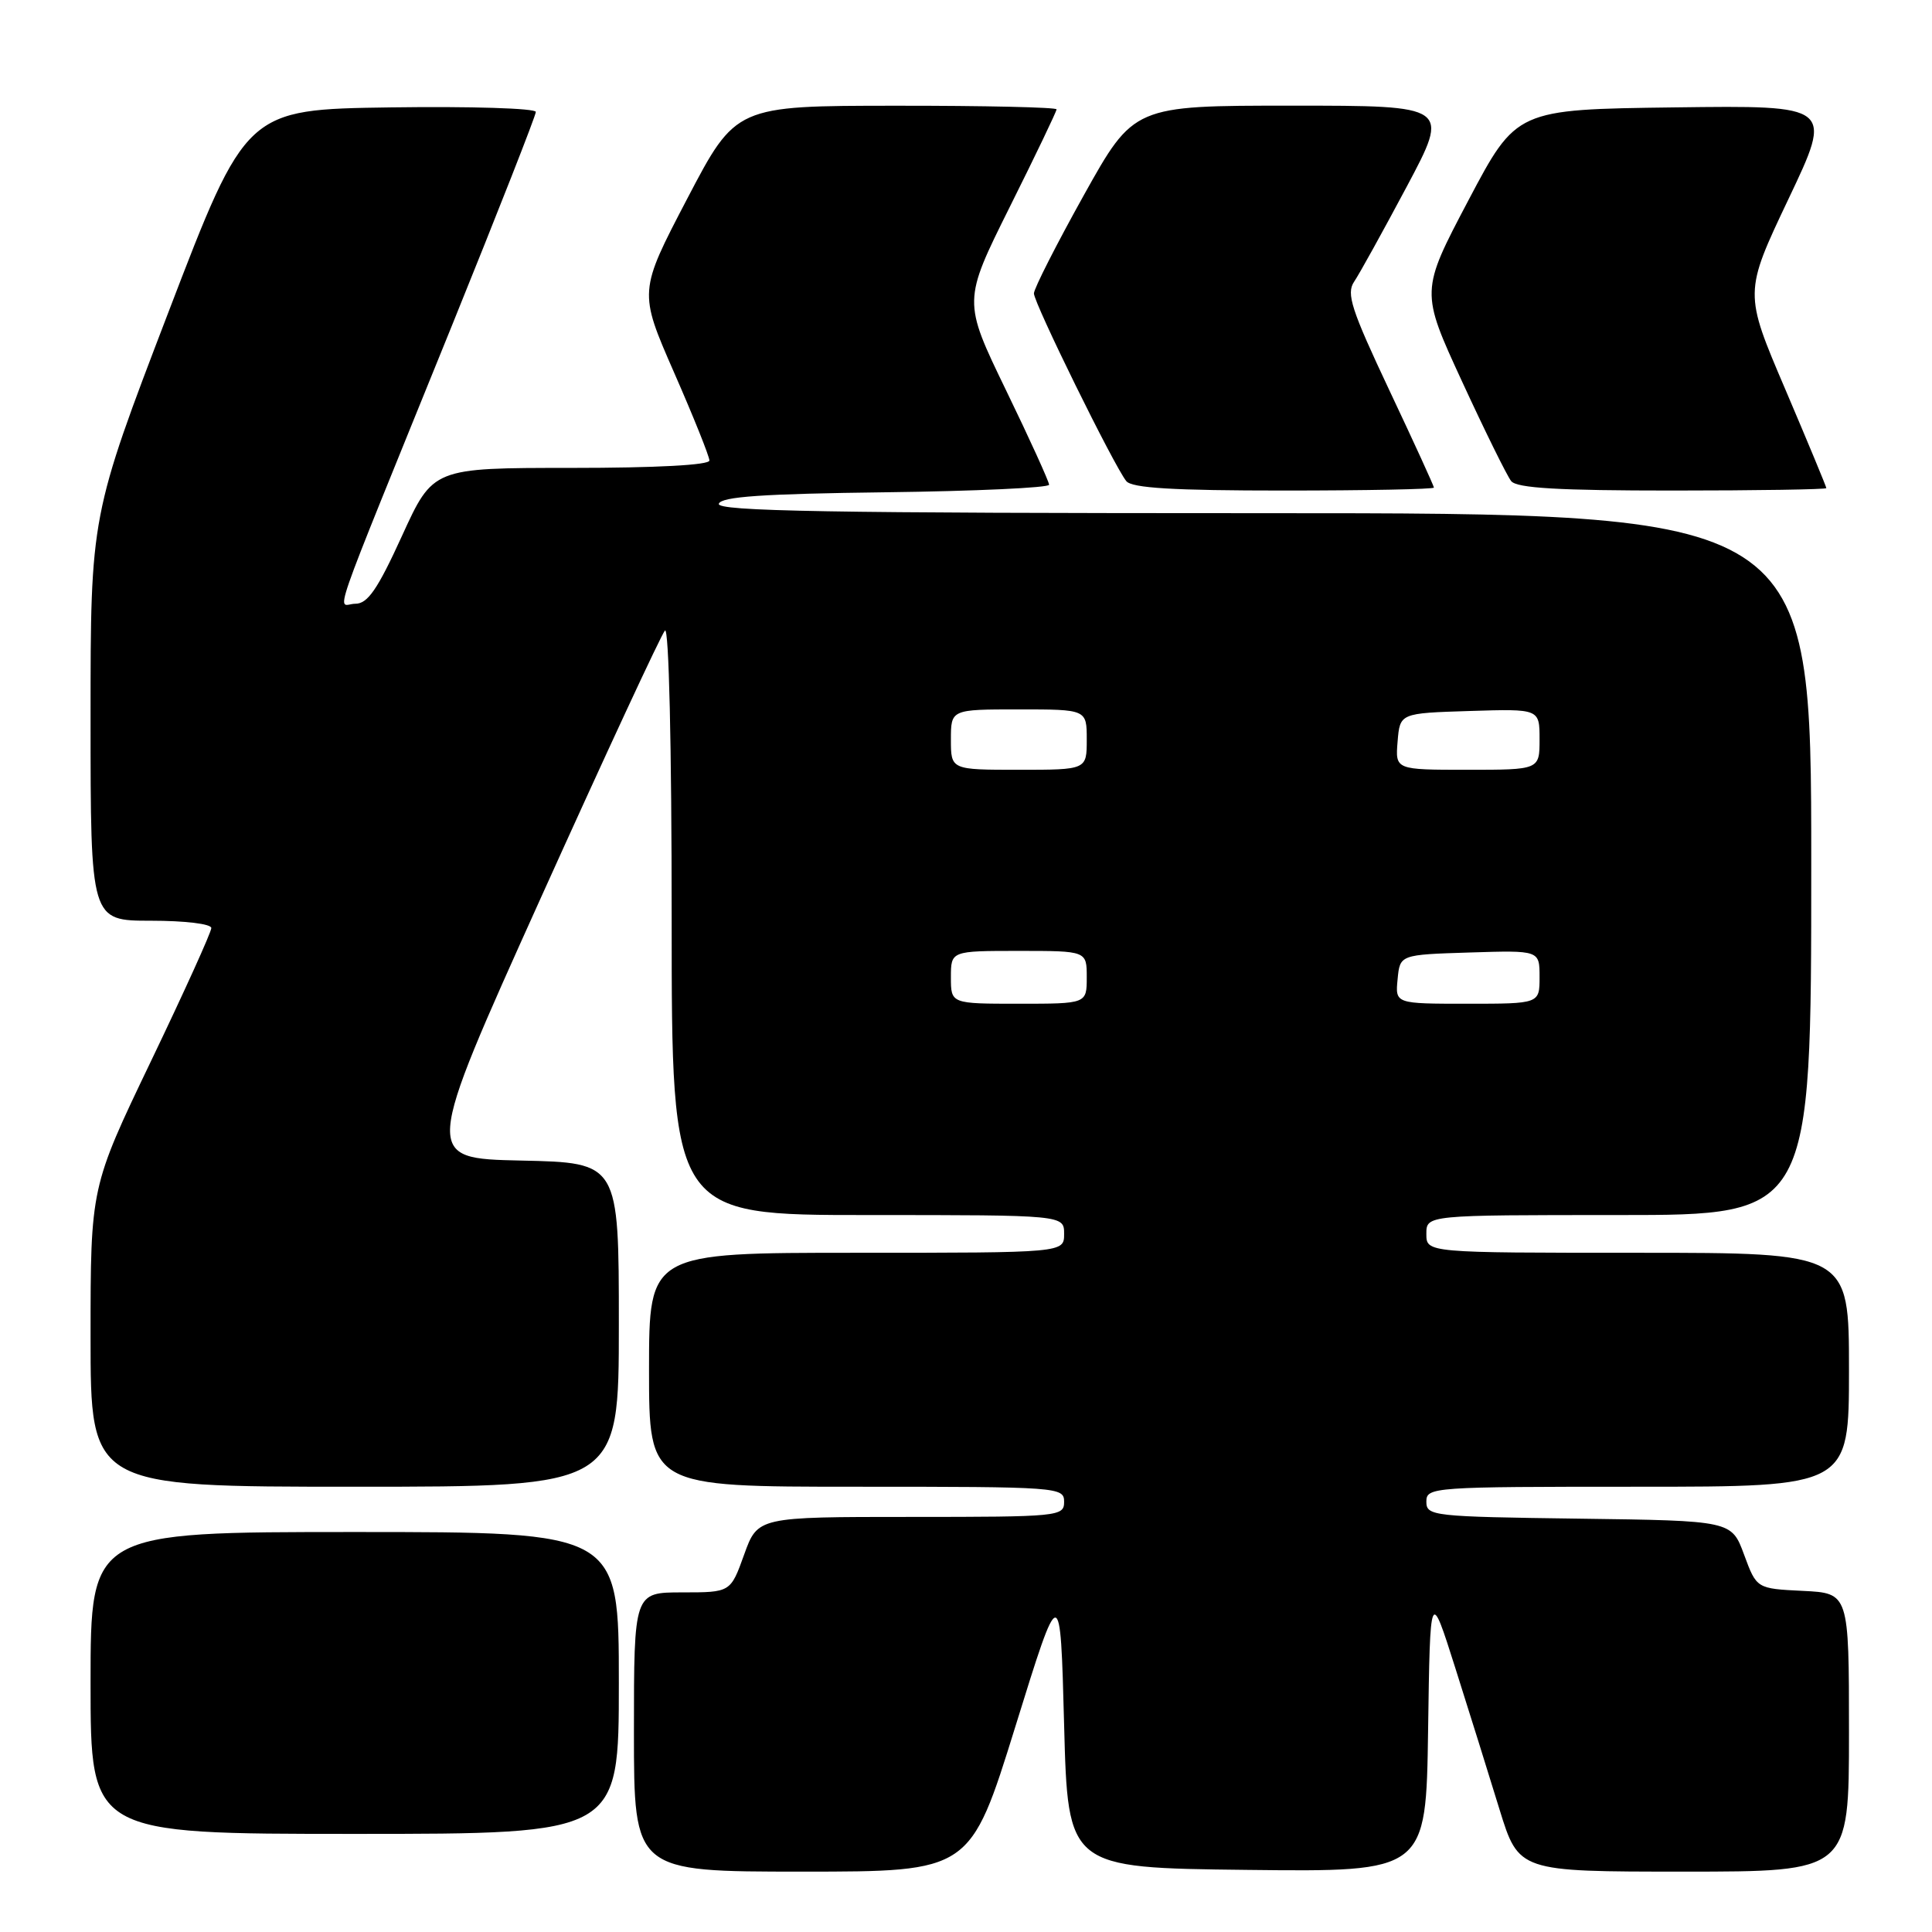 <?xml version="1.0" encoding="UTF-8" standalone="no"?>
<!DOCTYPE svg PUBLIC "-//W3C//DTD SVG 1.1//EN" "http://www.w3.org/Graphics/SVG/1.1/DTD/svg11.dtd" >
<svg xmlns="http://www.w3.org/2000/svg" xmlns:xlink="http://www.w3.org/1999/xlink" version="1.1" viewBox="0 0 256 256">
 <g >
 <path fill="currentColor"
d=" M 134.54 228.78 C 140.50 209.57 140.50 209.57 141.00 228.53 C 141.50 247.50 141.50 247.50 165.23 247.77 C 188.96 248.04 188.96 248.04 189.23 229.27 C 189.50 210.50 189.50 210.50 192.83 221.00 C 194.66 226.78 197.30 235.21 198.69 239.75 C 201.24 248.00 201.24 248.00 223.12 248.00 C 245.00 248.00 245.00 248.00 245.00 229.55 C 245.00 211.10 245.00 211.10 238.88 210.80 C 232.76 210.50 232.76 210.50 231.10 206.00 C 229.44 201.50 229.44 201.50 209.22 201.23 C 189.83 200.97 189.00 200.88 189.00 198.98 C 189.00 197.05 189.76 197.00 217.00 197.00 C 245.00 197.00 245.00 197.00 245.00 181.50 C 245.00 166.00 245.00 166.00 217.00 166.00 C 189.00 166.00 189.00 166.00 189.00 163.50 C 189.00 161.00 189.00 161.00 214.50 161.00 C 240.00 161.00 240.00 161.00 240.00 114.50 C 240.00 68.00 240.00 68.00 167.42 68.00 C 109.79 68.00 94.92 67.74 95.25 66.75 C 95.56 65.81 101.08 65.43 117.33 65.23 C 129.25 65.08 139.00 64.63 139.01 64.23 C 139.01 63.83 136.45 58.19 133.30 51.70 C 127.59 39.90 127.59 39.90 133.79 27.44 C 137.21 20.59 140.00 14.76 140.00 14.49 C 140.00 14.22 130.44 14.00 118.75 14.01 C 97.50 14.02 97.50 14.02 91.06 26.33 C 84.63 38.64 84.63 38.64 89.31 49.34 C 91.89 55.22 94.00 60.48 94.00 61.02 C 94.00 61.62 86.98 62.00 75.69 62.00 C 57.38 62.00 57.38 62.00 53.27 71.00 C 50.03 78.10 48.72 80.00 47.09 80.00 C 44.67 80.00 43.07 84.63 59.90 43.10 C 66.00 28.03 71.00 15.31 71.00 14.83 C 71.00 14.35 62.36 14.08 51.80 14.23 C 32.61 14.50 32.61 14.50 22.30 41.41 C 12.00 68.31 12.00 68.31 12.00 95.16 C 12.00 122.00 12.00 122.00 20.00 122.00 C 24.52 122.00 28.00 122.42 28.00 122.97 C 28.00 123.51 24.40 131.45 20.00 140.62 C 12.00 157.30 12.00 157.30 12.00 177.15 C 12.00 197.00 12.00 197.00 47.00 197.00 C 82.00 197.00 82.00 197.00 82.00 175.53 C 82.00 154.06 82.00 154.06 69.05 153.78 C 56.09 153.50 56.09 153.50 71.65 119.00 C 80.21 100.03 87.62 84.07 88.11 83.55 C 88.63 82.99 89.00 98.74 89.00 121.80 C 89.00 161.00 89.00 161.00 115.00 161.00 C 141.00 161.00 141.00 161.00 141.00 163.50 C 141.00 166.00 141.00 166.00 113.50 166.00 C 86.00 166.00 86.00 166.00 86.00 181.50 C 86.00 197.00 86.00 197.00 113.50 197.00 C 140.33 197.00 141.00 197.05 141.00 199.00 C 141.00 200.93 140.33 201.00 120.70 201.00 C 100.40 201.00 100.40 201.00 98.60 206.00 C 96.80 211.00 96.80 211.00 90.40 211.00 C 84.00 211.00 84.00 211.00 84.00 229.50 C 84.00 248.00 84.00 248.00 106.29 248.00 C 128.57 248.00 128.57 248.00 134.54 228.78 Z  M 82.00 223.00 C 82.00 203.00 82.00 203.00 47.00 203.00 C 12.00 203.00 12.00 203.00 12.00 223.00 C 12.00 243.00 12.00 243.00 47.00 243.00 C 82.00 243.00 82.00 243.00 82.00 223.00 Z  M 190.00 64.61 C 190.00 64.39 187.34 58.58 184.09 51.70 C 179.06 41.03 178.37 38.91 179.42 37.34 C 180.11 36.33 183.24 30.66 186.39 24.75 C 192.11 14.00 192.11 14.00 171.17 14.00 C 150.23 14.00 150.23 14.00 143.61 25.87 C 139.98 32.39 137.00 38.25 137.00 38.88 C 137.00 40.16 147.63 61.77 149.24 63.75 C 149.98 64.67 155.43 65.00 170.12 65.00 C 181.06 65.00 190.00 64.82 190.00 64.61 Z  M 242.00 64.68 C 242.00 64.50 239.55 58.60 236.55 51.56 C 231.09 38.78 231.09 38.78 236.98 26.37 C 242.88 13.96 242.88 13.96 221.90 14.23 C 200.93 14.50 200.93 14.50 194.57 26.55 C 188.22 38.60 188.22 38.60 193.73 50.55 C 196.76 57.12 199.69 63.06 200.24 63.75 C 200.99 64.68 206.52 65.00 221.62 65.00 C 232.83 65.00 242.00 64.85 242.00 64.68 Z  M 126.00 129.50 C 126.00 126.00 126.00 126.00 135.00 126.00 C 144.00 126.00 144.00 126.00 144.00 129.50 C 144.00 133.00 144.00 133.00 135.00 133.00 C 126.00 133.00 126.00 133.00 126.00 129.50 Z  M 185.19 129.75 C 185.50 126.50 185.50 126.50 194.75 126.21 C 204.00 125.92 204.00 125.92 204.00 129.46 C 204.00 133.00 204.00 133.00 194.44 133.00 C 184.87 133.00 184.87 133.00 185.19 129.75 Z  M 126.00 98.00 C 126.00 94.00 126.00 94.00 135.00 94.00 C 144.00 94.00 144.00 94.00 144.00 98.00 C 144.00 102.00 144.00 102.00 135.00 102.00 C 126.00 102.00 126.00 102.00 126.00 98.00 Z  M 185.19 98.25 C 185.50 94.50 185.50 94.50 194.75 94.21 C 204.00 93.92 204.00 93.92 204.00 97.96 C 204.00 102.00 204.00 102.00 194.44 102.00 C 184.88 102.00 184.88 102.00 185.19 98.25 Z "/>
</g>
</svg>